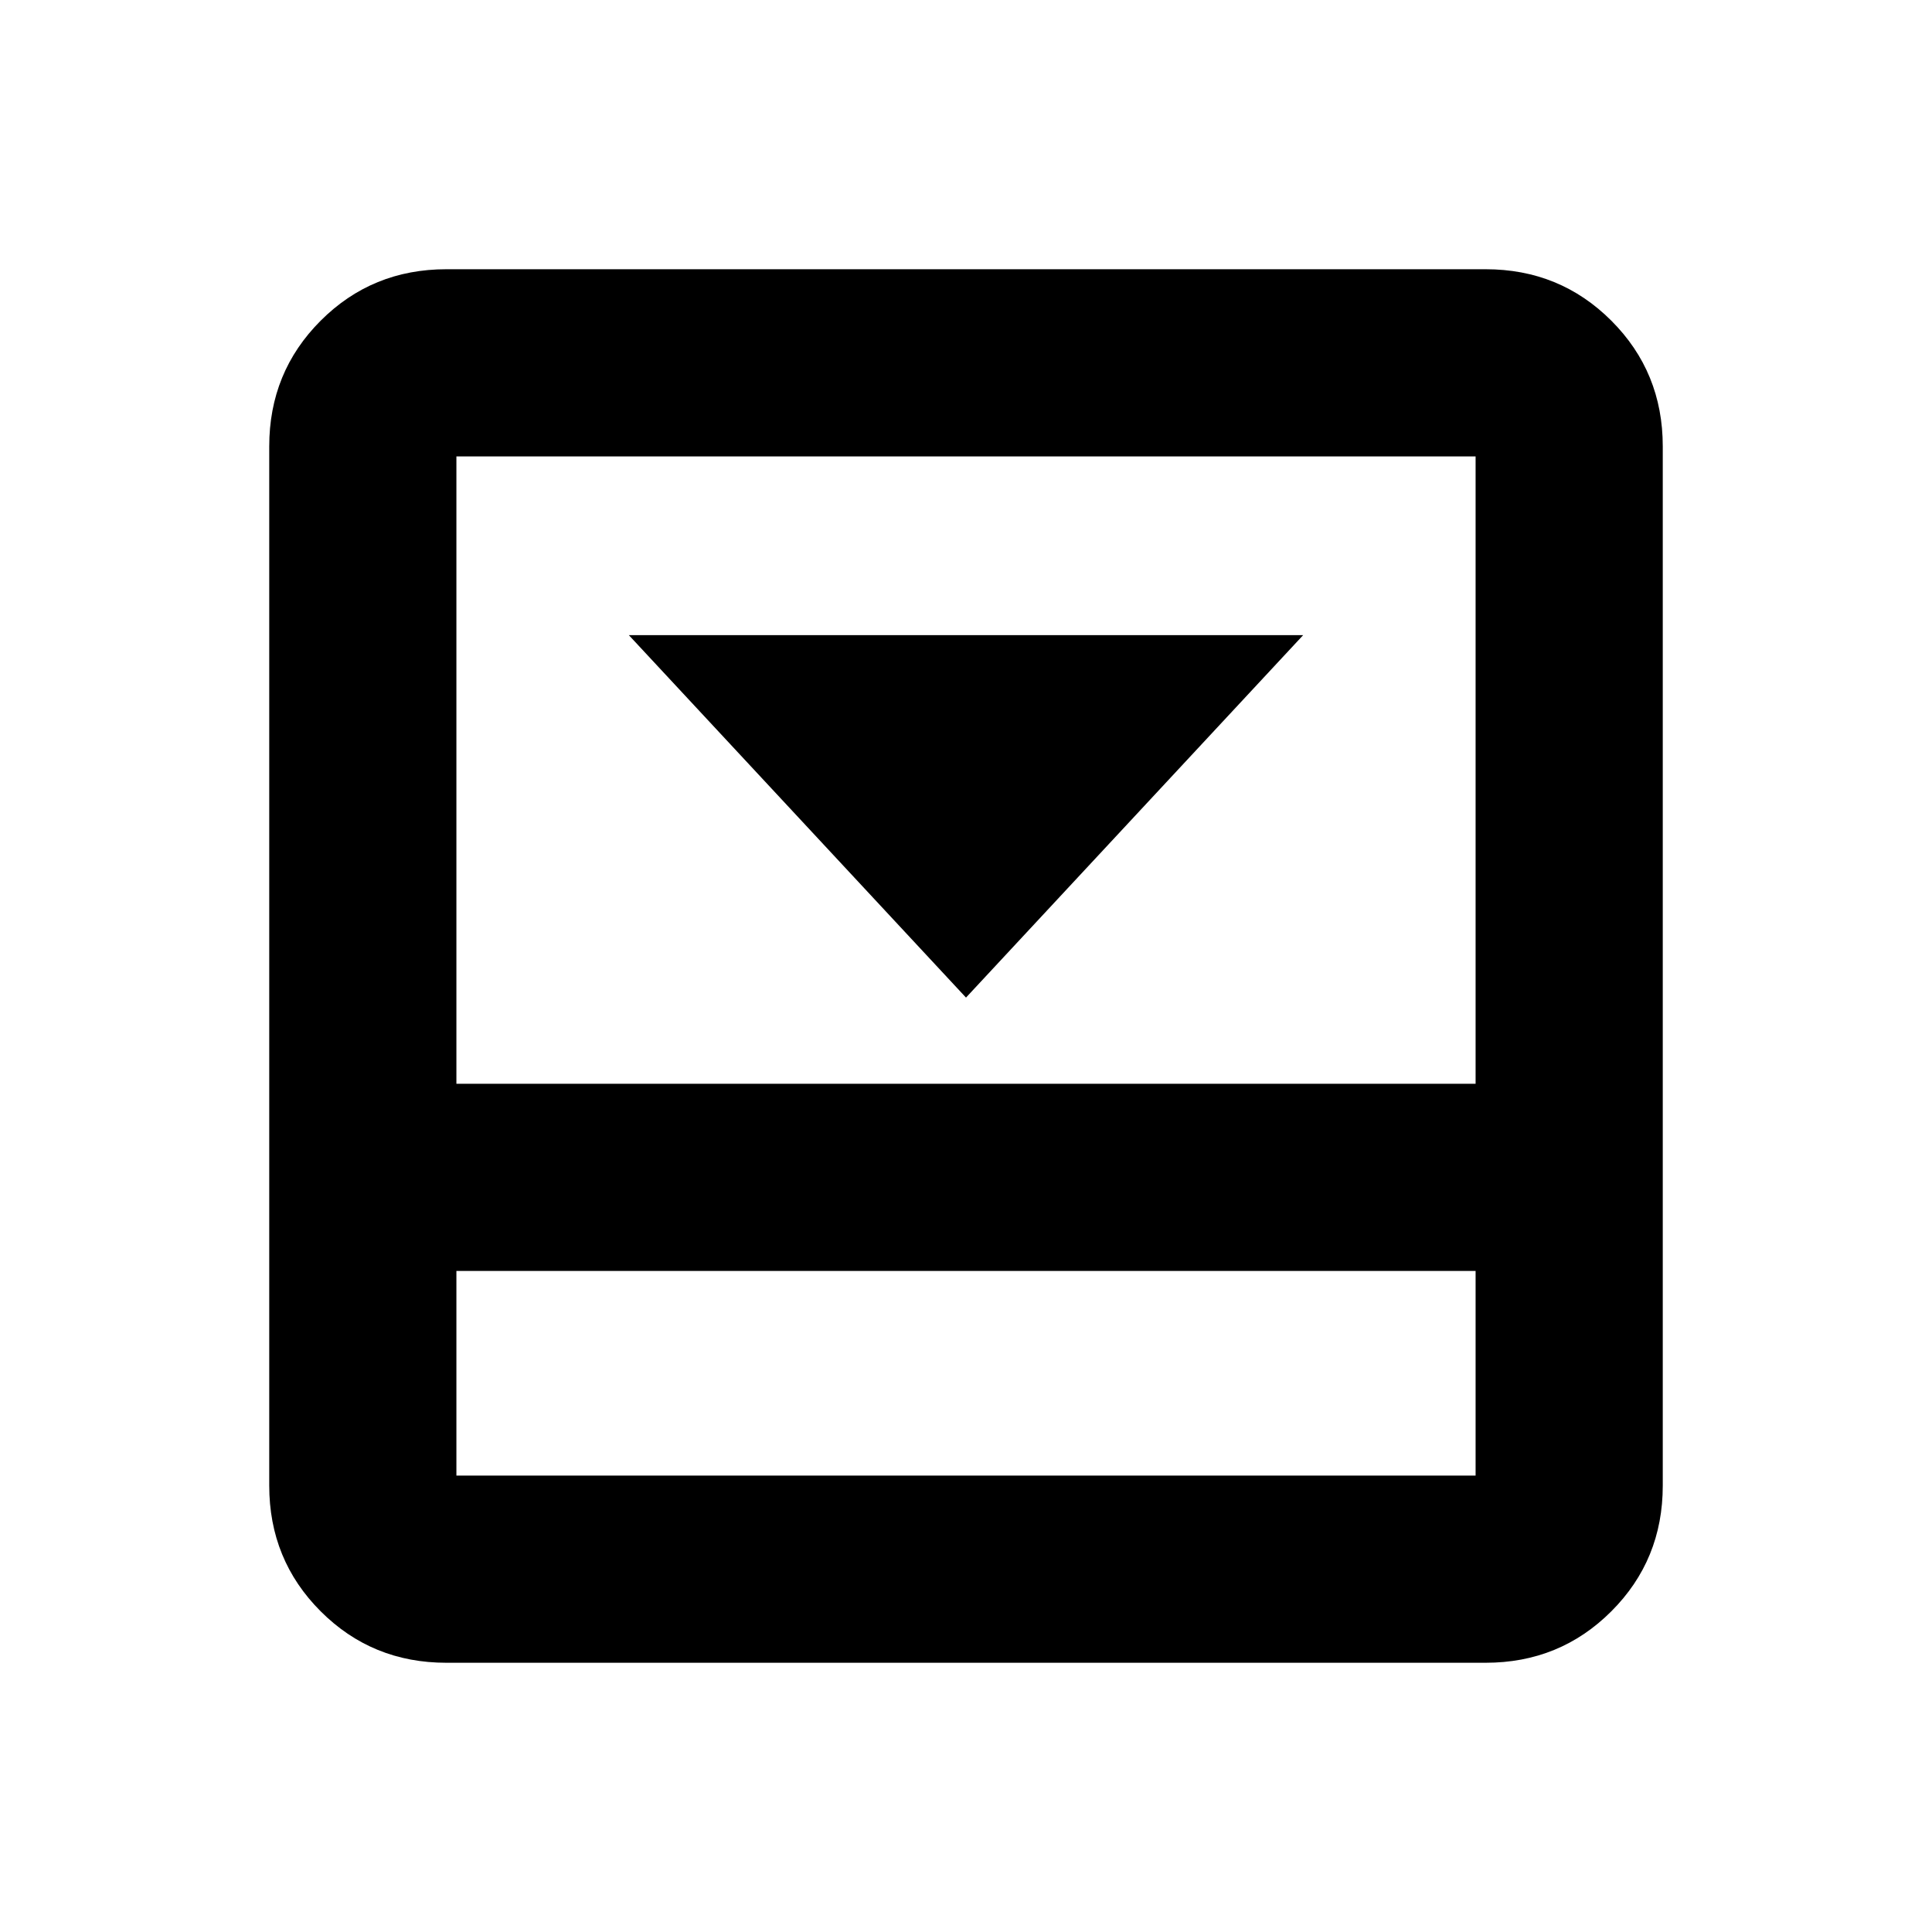 <svg xmlns="http://www.w3.org/2000/svg" height="20" viewBox="0 96 960 960" width="20"><path d="m480 591.696 167.523-180.088H312.477L480 591.696Zm258.217-361.914q36.88 0 62.441 25.56 25.56 25.561 25.56 62.441v516.434q0 36.88-25.56 62.441-25.561 25.56-62.441 25.56H221.783q-36.88 0-62.441-25.56-25.56-25.561-25.56-62.441V317.783q0-36.88 25.56-62.441 25.561-25.56 62.441-25.56h516.434Zm-511.434 497.74v101.695h506.434V727.522H226.783Zm506.434-93.001V322.783H226.783v311.738h506.434Zm-506.434 93.001v101.695-101.695Z"/></svg>